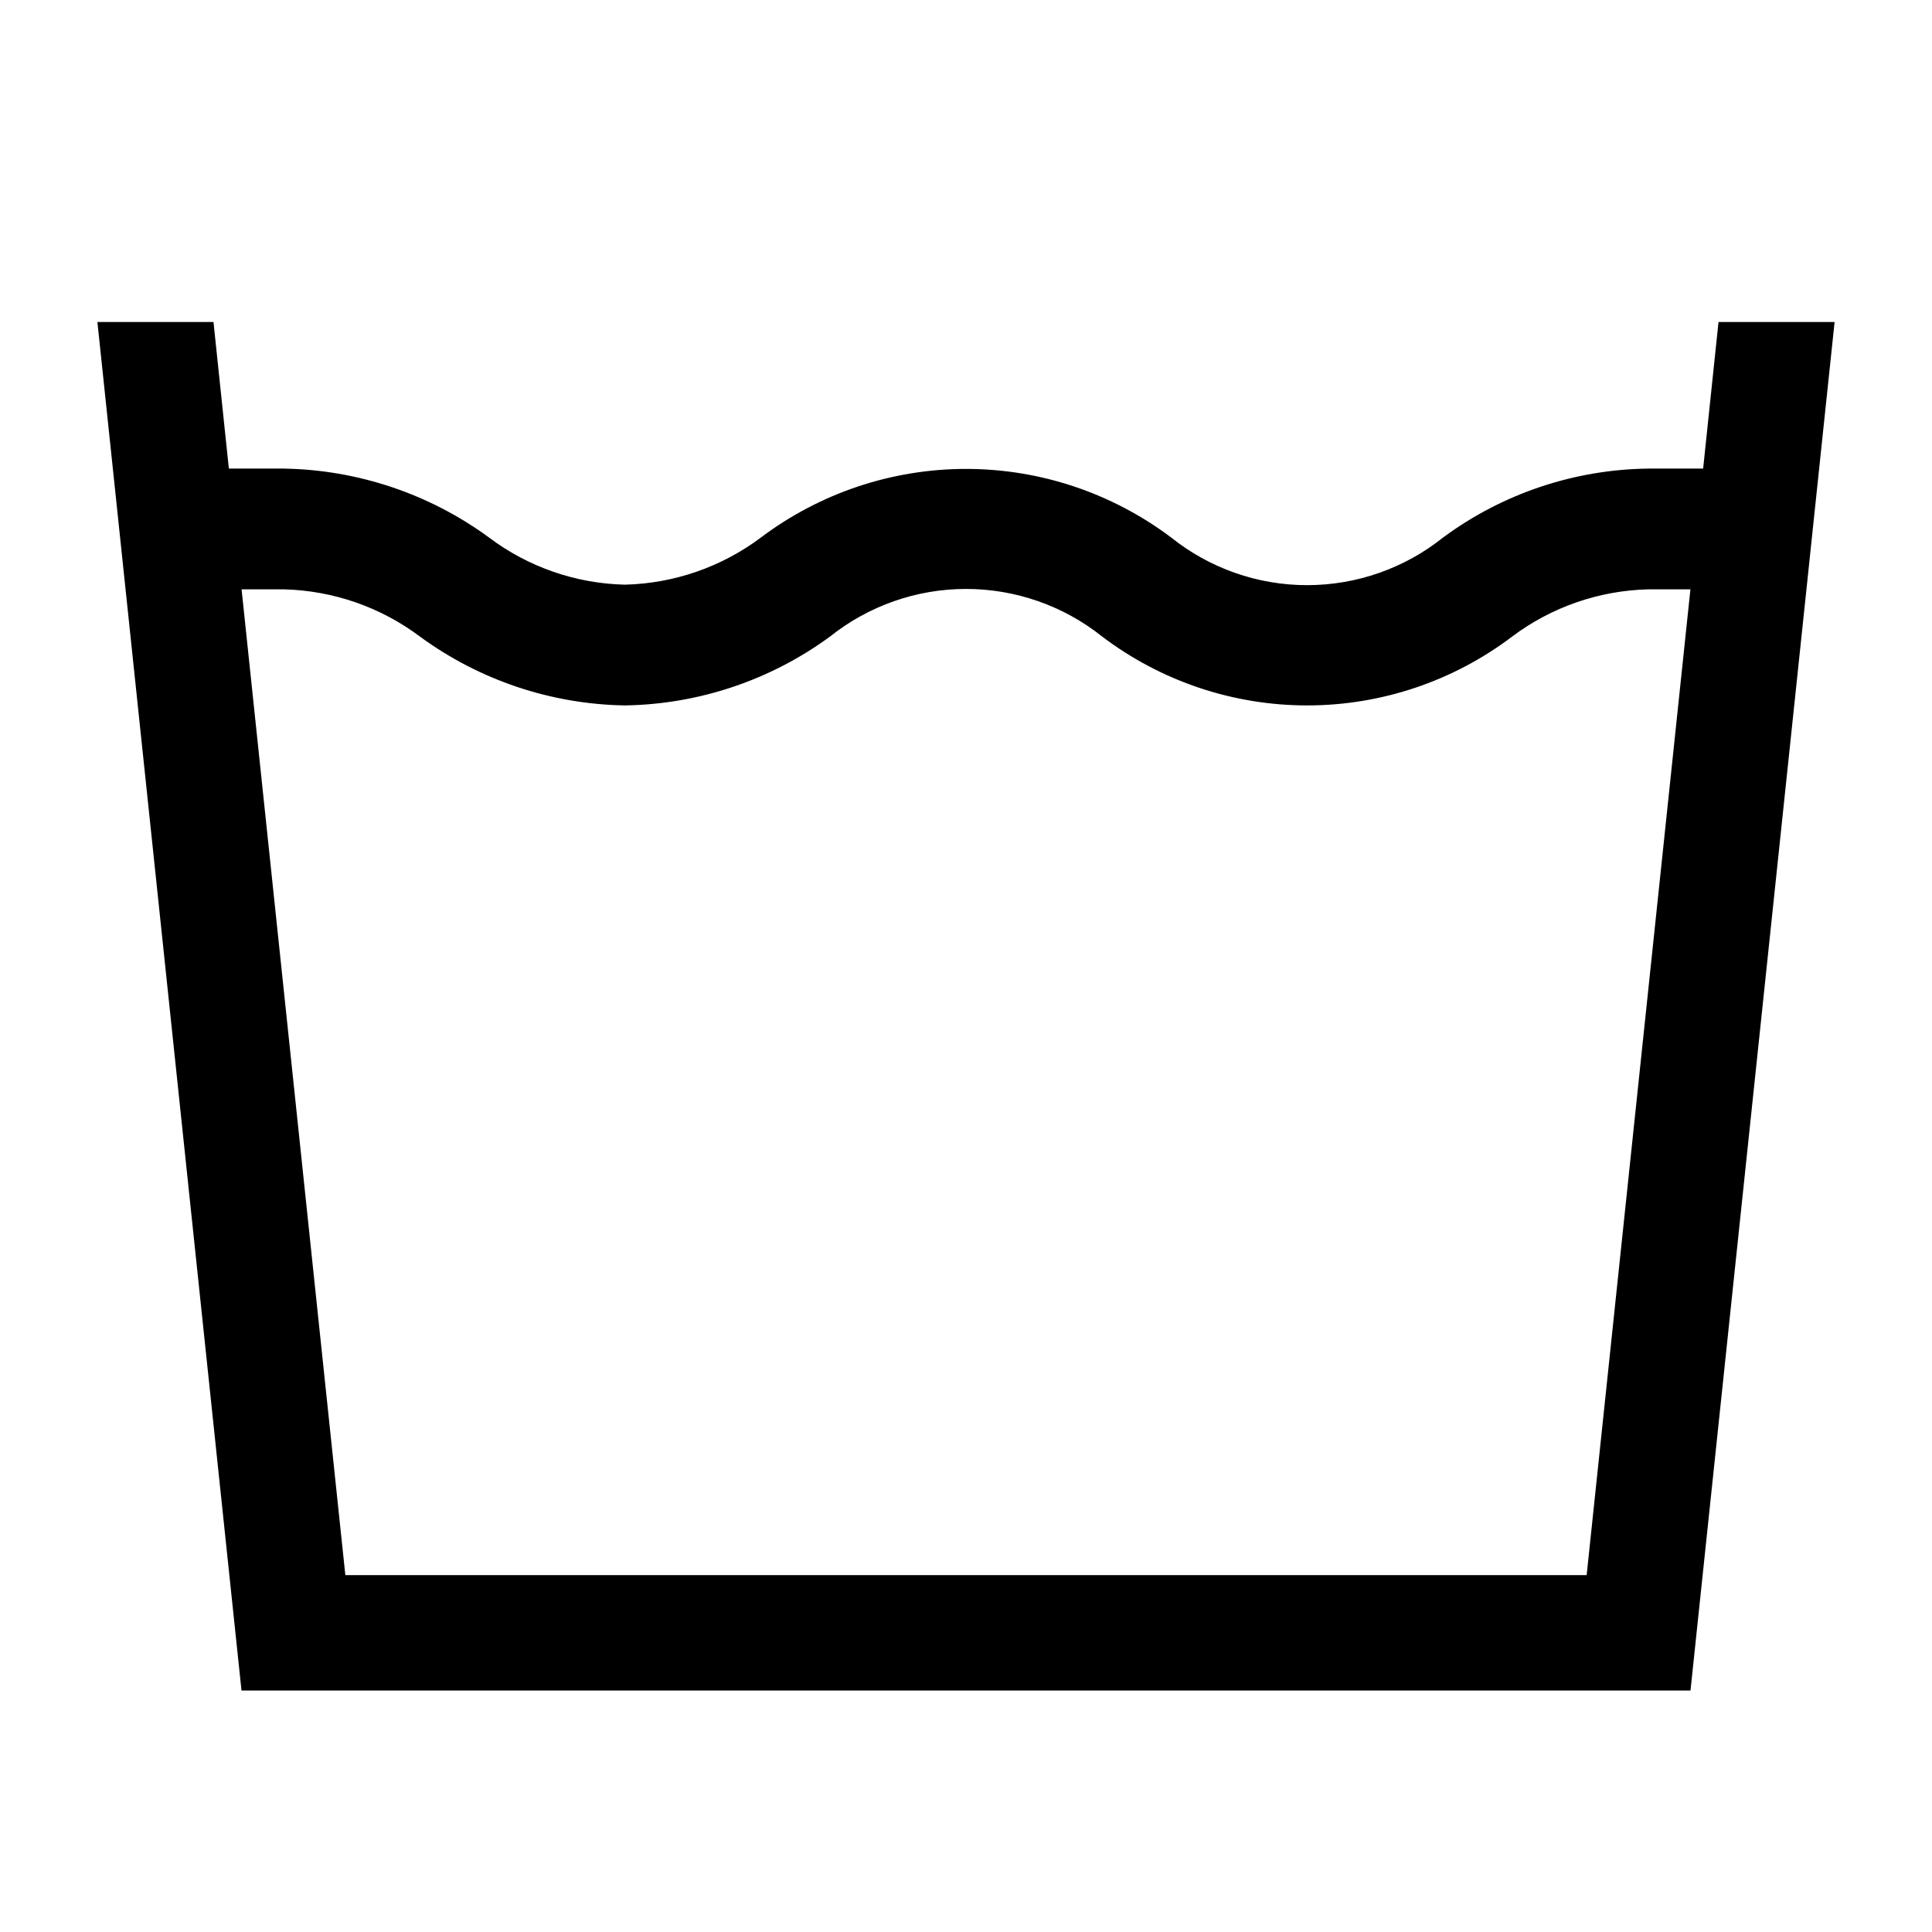 <svg width="24" height="24" viewBox="0 0 24 24" fill="none" xmlns="http://www.w3.org/2000/svg">
<path d="M21.348 4L21.157 5.821H20.475C19.557 5.832 18.666 6.131 17.928 6.676C17.448 7.06 16.852 7.269 16.237 7.269C15.623 7.269 15.027 7.06 14.547 6.676C13.813 6.124 12.919 5.825 12.001 5.825C11.082 5.825 10.188 6.124 9.454 6.676C8.965 7.043 8.374 7.248 7.763 7.263C7.152 7.249 6.561 7.044 6.073 6.676C5.333 6.134 4.443 5.836 3.526 5.821H2.843L2.652 4H1.21L3 21H21L22.79 4H21.348ZM4.29 19.567L3.001 7.321H3.525C4.137 7.336 4.728 7.541 5.217 7.908C5.957 8.45 6.846 8.748 7.763 8.763C8.68 8.749 9.57 8.45 10.31 7.908C10.79 7.525 11.386 7.316 12.001 7.316C12.615 7.316 13.212 7.525 13.692 7.908C14.425 8.463 15.319 8.763 16.238 8.763C17.157 8.763 18.051 8.463 18.784 7.908C19.272 7.541 19.864 7.336 20.475 7.321H20.999L19.71 19.567H4.29Z" fill="black"/>
</svg>
